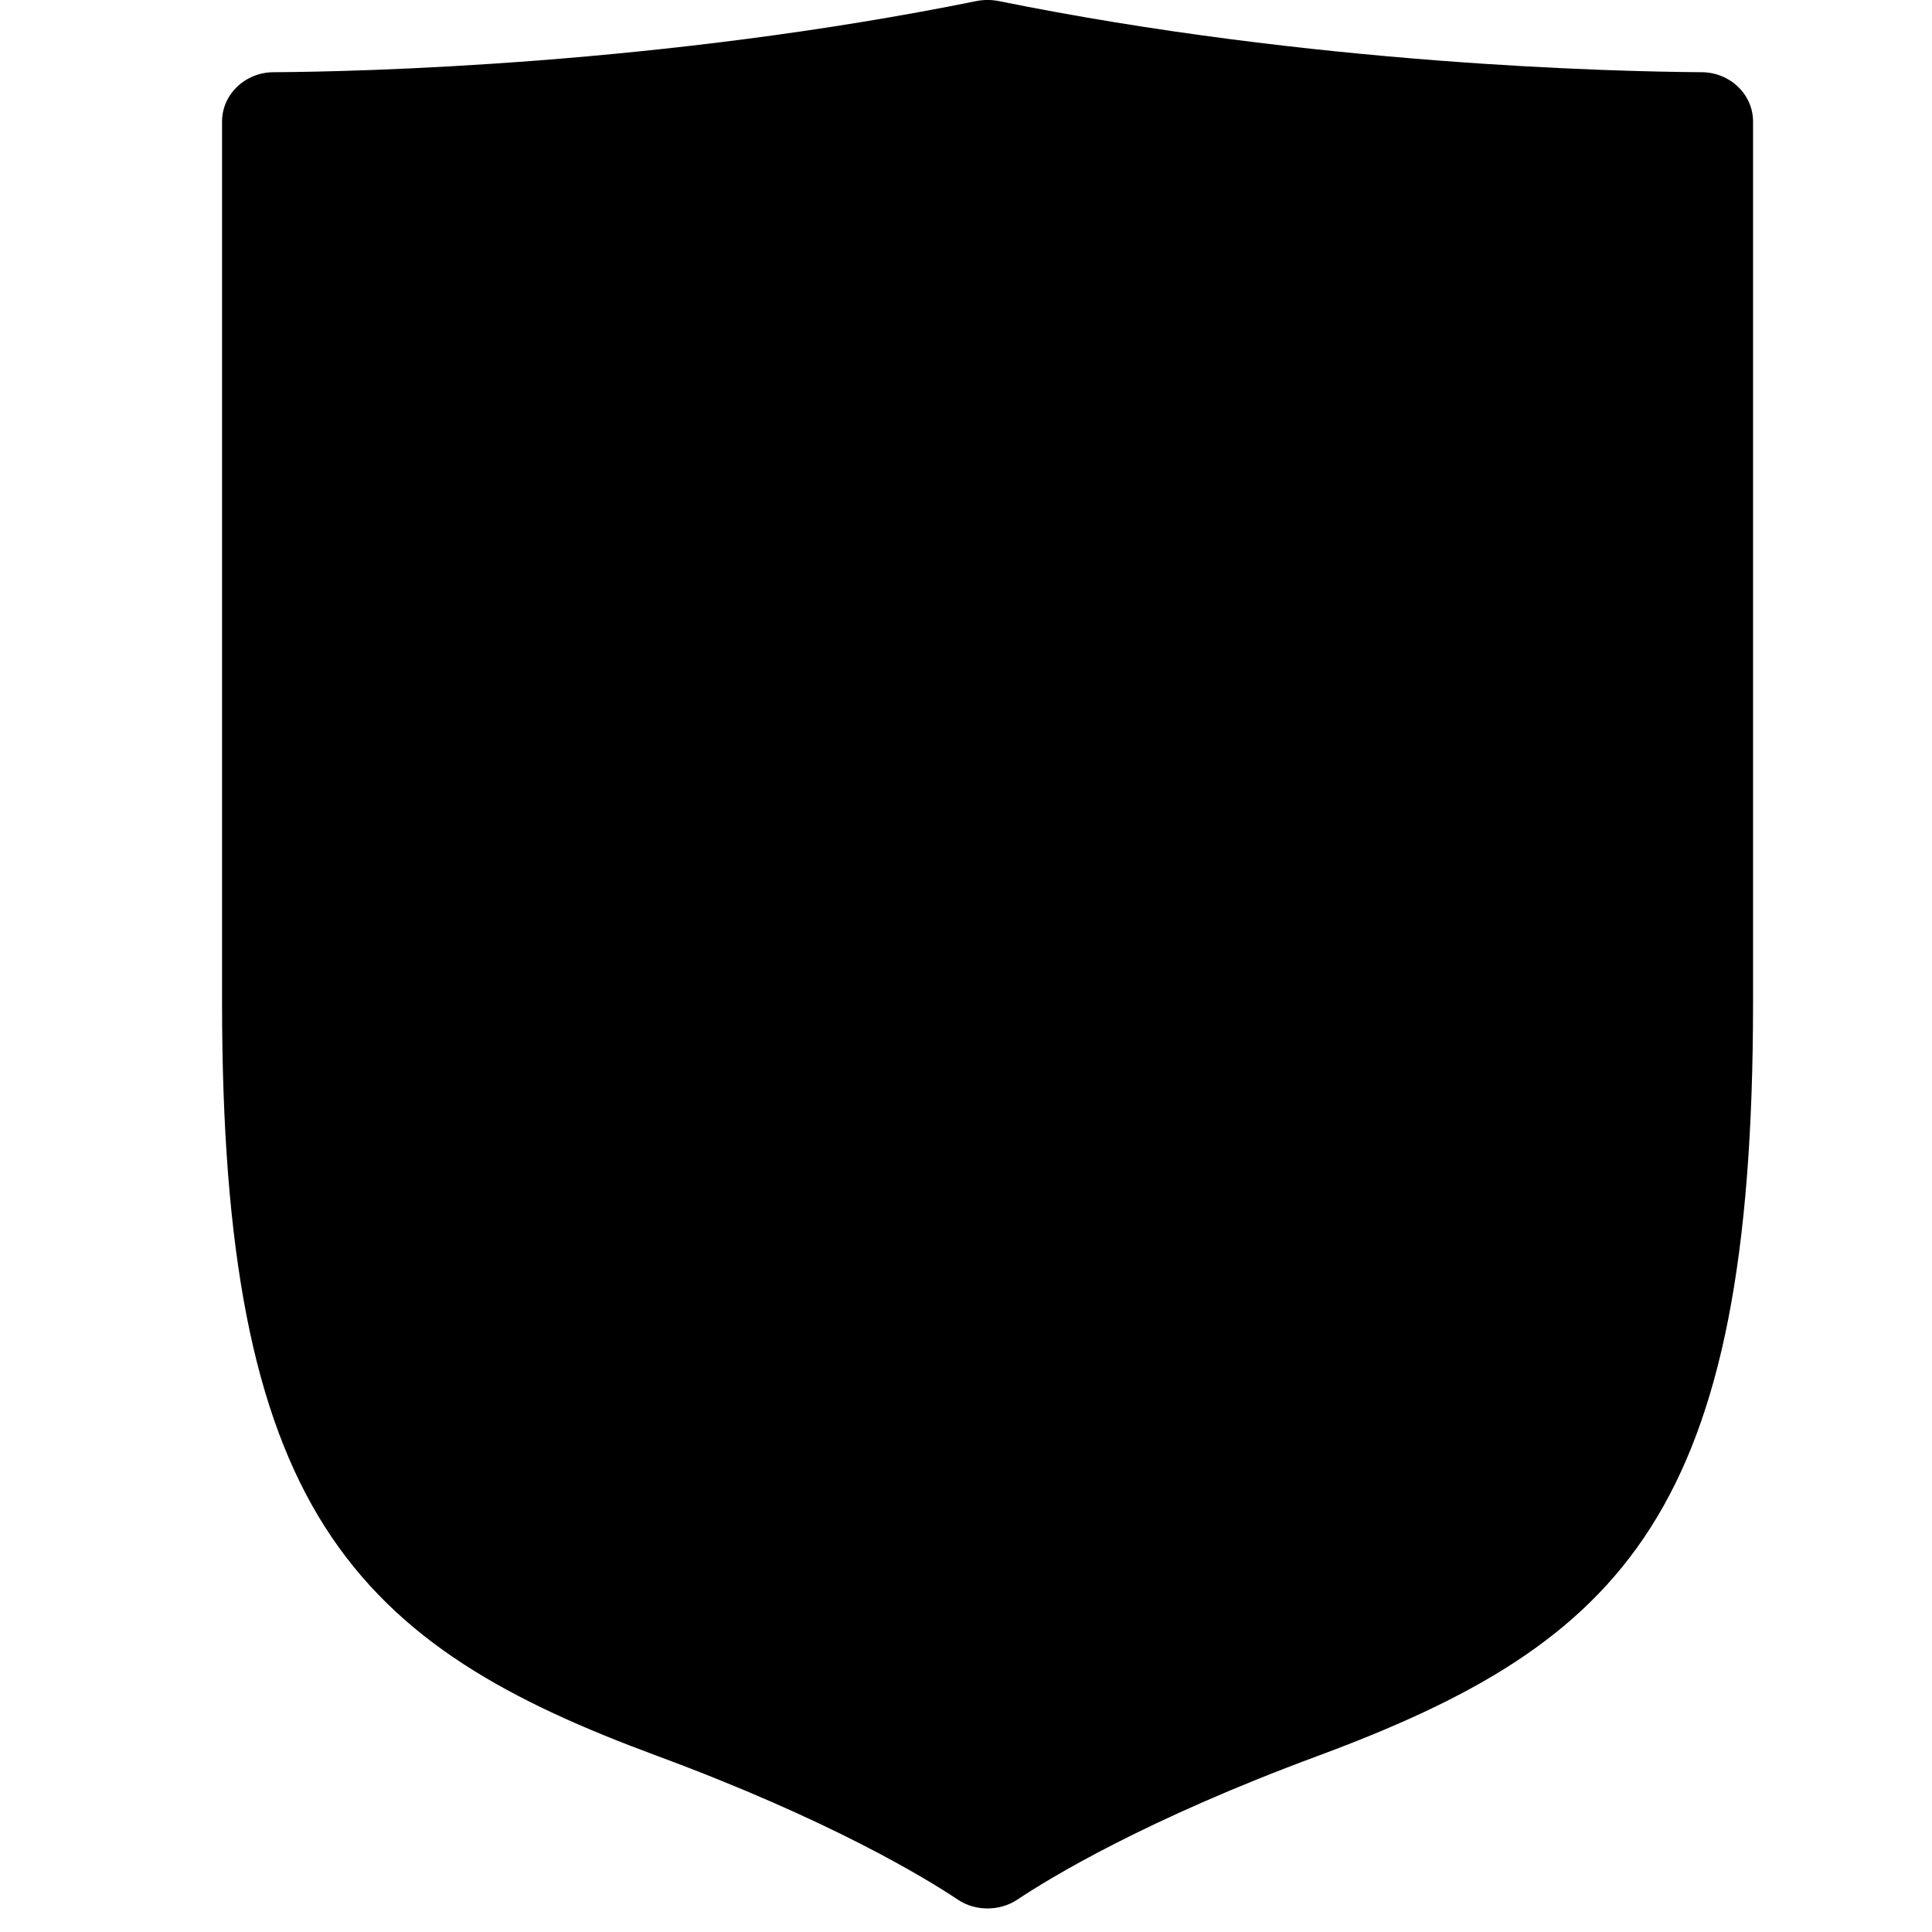 <?xml version="1.0" encoding="utf-8"?>
<!-- Generator: Adobe Illustrator 16.0.0, SVG Export Plug-In . SVG Version: 6.00 Build 0)  -->
<!DOCTYPE svg PUBLIC "-//W3C//DTD SVG 1.1//EN" "http://www.w3.org/Graphics/SVG/1.1/DTD/svg11.dtd">
<svg version="1.1" id="Layer_1" xmlns="http://www.w3.org/2000/svg" xmlns:xlink="http://www.w3.org/1999/xlink" x="0px" y="0px"
	 width="16px" height="16px" viewBox="0 0 16 16" enable-background="new 0 0 16 16" xml:space="preserve">
<path fill="#96dadf" d="M8.178,15.468c-0.082,0-0.164-0.023-0.234-0.07c-0.261-0.175-1.019-0.634-2.381-1.14
	c-1.165-0.432-2.059-0.906-2.641-1.823C2.36,11.551,2.11,10.271,2.11,8.285V1.301c0-0.215,0.184-0.39,0.41-0.39
	c0.674-0.004,3.073-0.058,5.574-0.564c0.056-0.011,0.114-0.011,0.17,0c2.501,0.507,4.898,0.56,5.575,0.564
	c0.226,0,0.408,0.175,0.408,0.39v6.984c0,4.041-1.018,5.07-3.452,5.973c-1.362,0.506-2.118,0.965-2.381,1.14
	C8.343,15.444,8.26,15.468,8.178,15.468z M2.721,1.364C2.635,1.365,2.565,1.435,2.565,1.521v6.764c0,3.944,1.011,4.751,3.156,5.546
	c1.218,0.451,1.975,0.873,2.335,1.097c0.075,0.048,0.17,0.048,0.245,0c0.36-0.224,1.117-0.646,2.335-1.097
	c2.145-0.795,3.156-1.602,3.156-5.546V1.521c0-0.086-0.069-0.156-0.156-0.158C12.76,1.35,10.532,1.267,8.209,0.8
	c-0.021-0.004-0.041-0.004-0.061,0C5.824,1.267,3.597,1.35,2.721,1.364z M2.521,1.366C2.521,1.366,2.521,1.366,2.521,1.366
	C2.521,1.366,2.521,1.366,2.521,1.366z"/>
<path d="M8.178,15.805c-0.085,0-0.171-0.023-0.244-0.072c-0.274-0.183-1.064-0.663-2.488-1.19c-1.217-0.45-2.151-0.947-2.759-1.904
	c-0.586-0.924-0.848-2.26-0.848-4.335V1.006c0-0.225,0.192-0.408,0.428-0.408c0.704-0.004,3.209-0.06,5.823-0.59
	c0.058-0.011,0.119-0.011,0.177,0c2.612,0.53,5.117,0.585,5.824,0.59c0.235,0,0.427,0.183,0.427,0.408v7.296
	c0,4.222-1.062,5.297-3.605,6.24c-1.425,0.527-2.215,1.008-2.488,1.19C8.351,15.781,8.264,15.805,8.178,15.805z M2.217,1.015
	L2.217,1.015L2.217,1.015z"/>
</svg>
